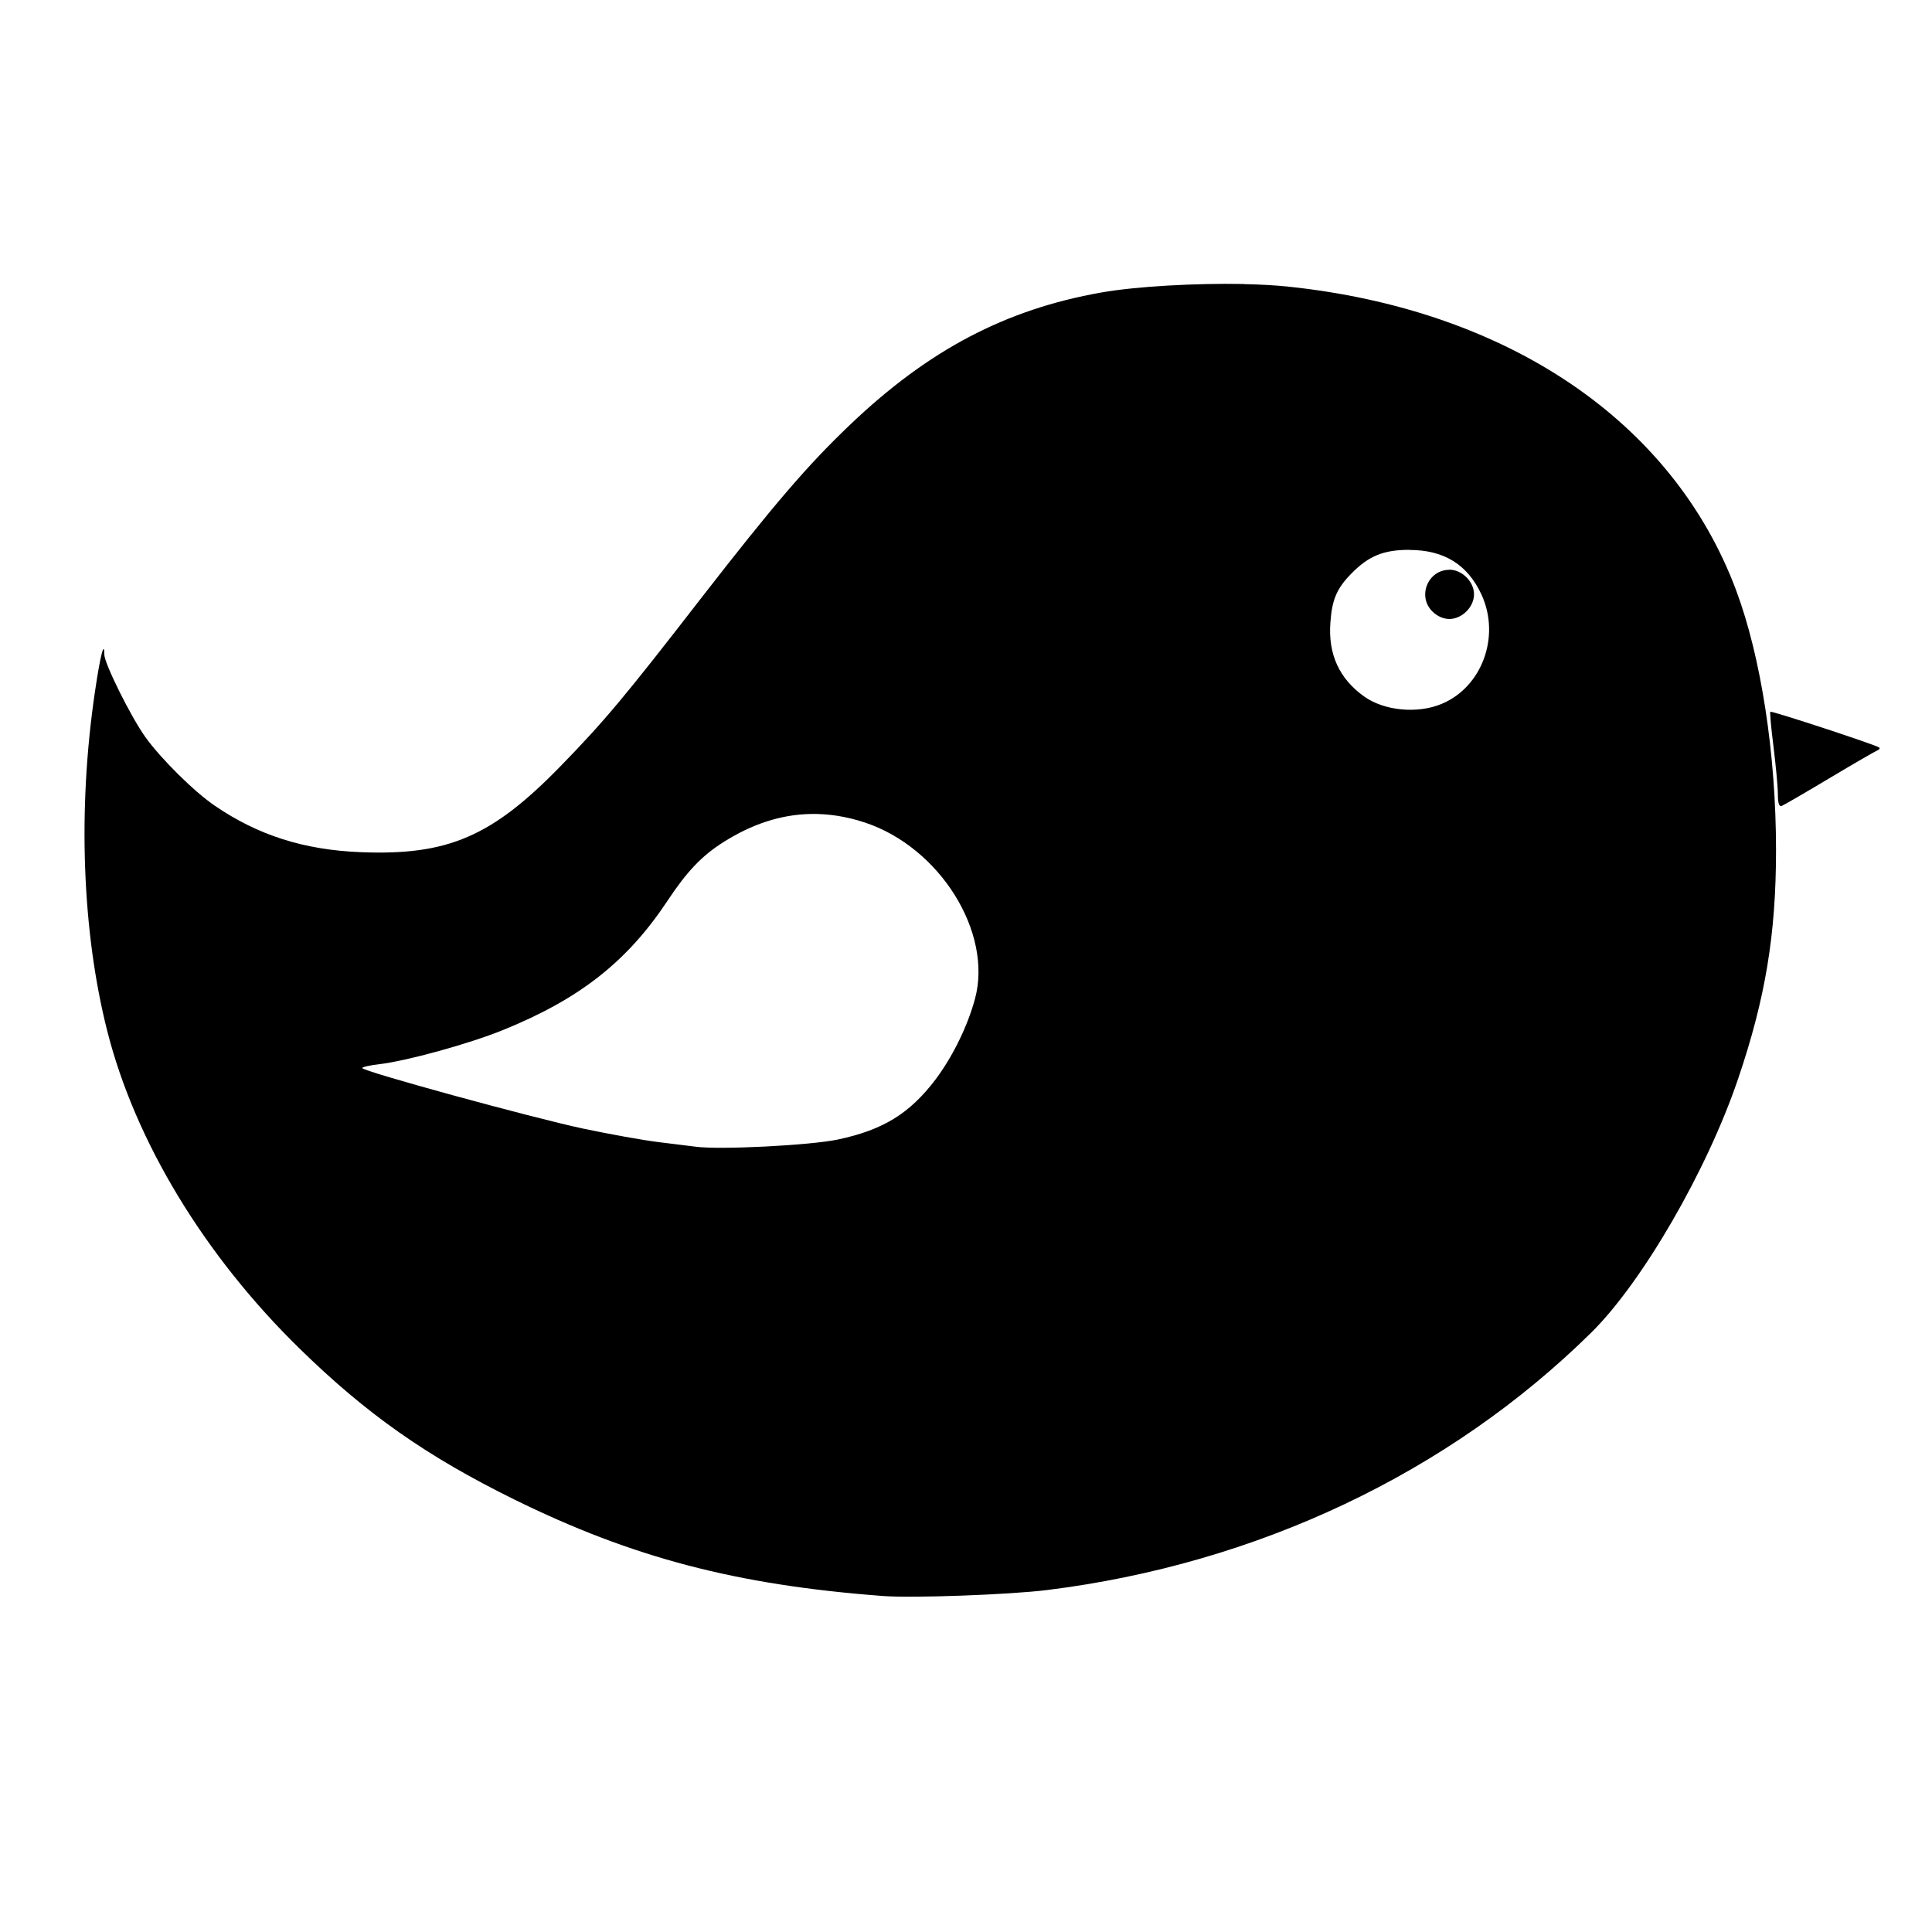 <?xml version='1.0' encoding='UTF-8'?>
<svg xmlns:inkscape="http://www.inkscape.org/namespaces/inkscape" xmlns:sodipodi="http://sodipodi.sourceforge.net/DTD/sodipodi-0.dtd" xmlns="http://www.w3.org/2000/svg" xmlns:svg="http://www.w3.org/2000/svg" xmlns:rdf="http://www.w3.org/1999/02/22-rdf-syntax-ns#" xmlns:cc="http://creativecommons.org/ns#" xmlns:dc="http://purl.org/dc/elements/1.1/" width="64" height="64" version="1.1" viewBox="0 0 16.933 16.933" id="svg7" sodipodi:docname="org.buddiesofbudgie.Settings.svg" inkscape:version="1.4 (e7c3feb100, 2024-10-09)">
  <sodipodi:namedview id="namedview7" pagecolor="#9c4444" bordercolor="#000000" borderopacity="0.25" inkscape:showpageshadow="2" inkscape:pageopacity="0.0" inkscape:pagecheckerboard="0" inkscape:deskcolor="#d1d1d1" inkscape:zoom="6.15625" inkscape:cx="15.837563" inkscape:cy="29.725888" inkscape:window-width="1183" inkscape:window-height="941" inkscape:window-x="35" inkscape:window-y="32" inkscape:window-maximized="0" inkscape:current-layer="svg7" showgrid="false"/>
  <defs id="defs2">
    <style id="current-color-scheme" type="text/css">.ColorScheme-Text {color:#000000} .ColorScheme-Highlight {color:#3b4252}</style></defs>
  <path id="path5-3" style="fill:currentColor;fill-opacity:1;stroke:none;stroke-width:0.395;stroke-dasharray:none;stroke-opacity:0.3" d="M 10.901,2.489 C 10.477,2.481 9.954,2.51 9.65,2.564 8.81,2.713 8.137,3.068 7.451,3.722 7.077,4.078 6.781,4.424 6.144,5.244 5.473,6.111 5.295,6.323 4.912,6.716 4.311,7.333 3.925,7.499 3.163,7.469 2.665,7.449 2.264,7.322 1.883,7.062 1.703,6.94 1.409,6.649 1.274,6.46 1.146,6.281 0.914,5.814 0.914,5.735 c 0,-0.128 -0.036,0.016 -0.082,0.329 -0.152,1.027 -0.113,2.104 0.109,2.976 0.246,0.967 0.852,1.966 1.686,2.781 0.587,0.574 1.113,0.943 1.88,1.321 1.036,0.51 1.945,0.749 3.23,0.846 0.257,0.02 1.109,-0.011 1.439,-0.052 1.839,-0.228 3.522,-1.025 4.771,-2.257 0.447,-0.441 1.014,-1.42 1.286,-2.222 0.24,-0.706 0.333,-1.268 0.333,-2.007 -5.4e-5,-0.84 -0.131,-1.691 -0.35,-2.277 -0.554,-1.481 -2.006,-2.462 -3.936,-2.662 -0.108,-0.011 -0.238,-0.018 -0.379,-0.021 z m 1.452,2.331 c 0.303,0 0.509,0.128 0.631,0.39 0.169,0.365 0.007,0.811 -0.348,0.959 -0.212,0.089 -0.503,0.061 -0.679,-0.064 -0.219,-0.156 -0.317,-0.37 -0.297,-0.646 0.014,-0.205 0.056,-0.302 0.186,-0.434 0.151,-0.153 0.28,-0.206 0.508,-0.206 z m 0.35,0.174 c -0.188,0 -0.283,0.232 -0.149,0.365 0.042,0.042 0.097,0.066 0.149,0.066 0.111,0 0.216,-0.105 0.216,-0.216 0,-0.111 -0.105,-0.216 -0.216,-0.216 z m 2.813,1.245 c -0.005,0.005 0.007,0.143 0.028,0.306 0.02,0.163 0.038,0.35 0.038,0.414 6.04e-4,0.083 0.011,0.113 0.035,0.104 0.018,-0.007 0.209,-0.118 0.423,-0.246 0.214,-0.128 0.402,-0.236 0.417,-0.242 0.015,-0.005 0.021,-0.016 0.014,-0.023 -0.021,-0.021 -0.944,-0.324 -0.955,-0.314 z M 7.106,7.134 c 0.156,-0.003 0.314,0.022 0.474,0.075 0.657,0.217 1.123,0.964 0.965,1.546 C 8.481,8.993 8.35,9.26 8.201,9.459 7.974,9.759 7.741,9.903 7.345,9.987 7.1,10.039 6.303,10.079 6.095,10.05 6.051,10.044 5.905,10.026 5.772,10.01 5.639,9.994 5.34,9.94 5.108,9.891 4.658,9.795 3.176,9.389 3.175,9.361 3.175,9.352 3.239,9.337 3.318,9.328 3.566,9.299 4.109,9.149 4.408,9.028 5.081,8.755 5.496,8.429 5.851,7.894 6.018,7.641 6.151,7.501 6.337,7.383 6.59,7.222 6.845,7.139 7.106,7.134 Z" class="ColorScheme-Text"/>
  </svg>
